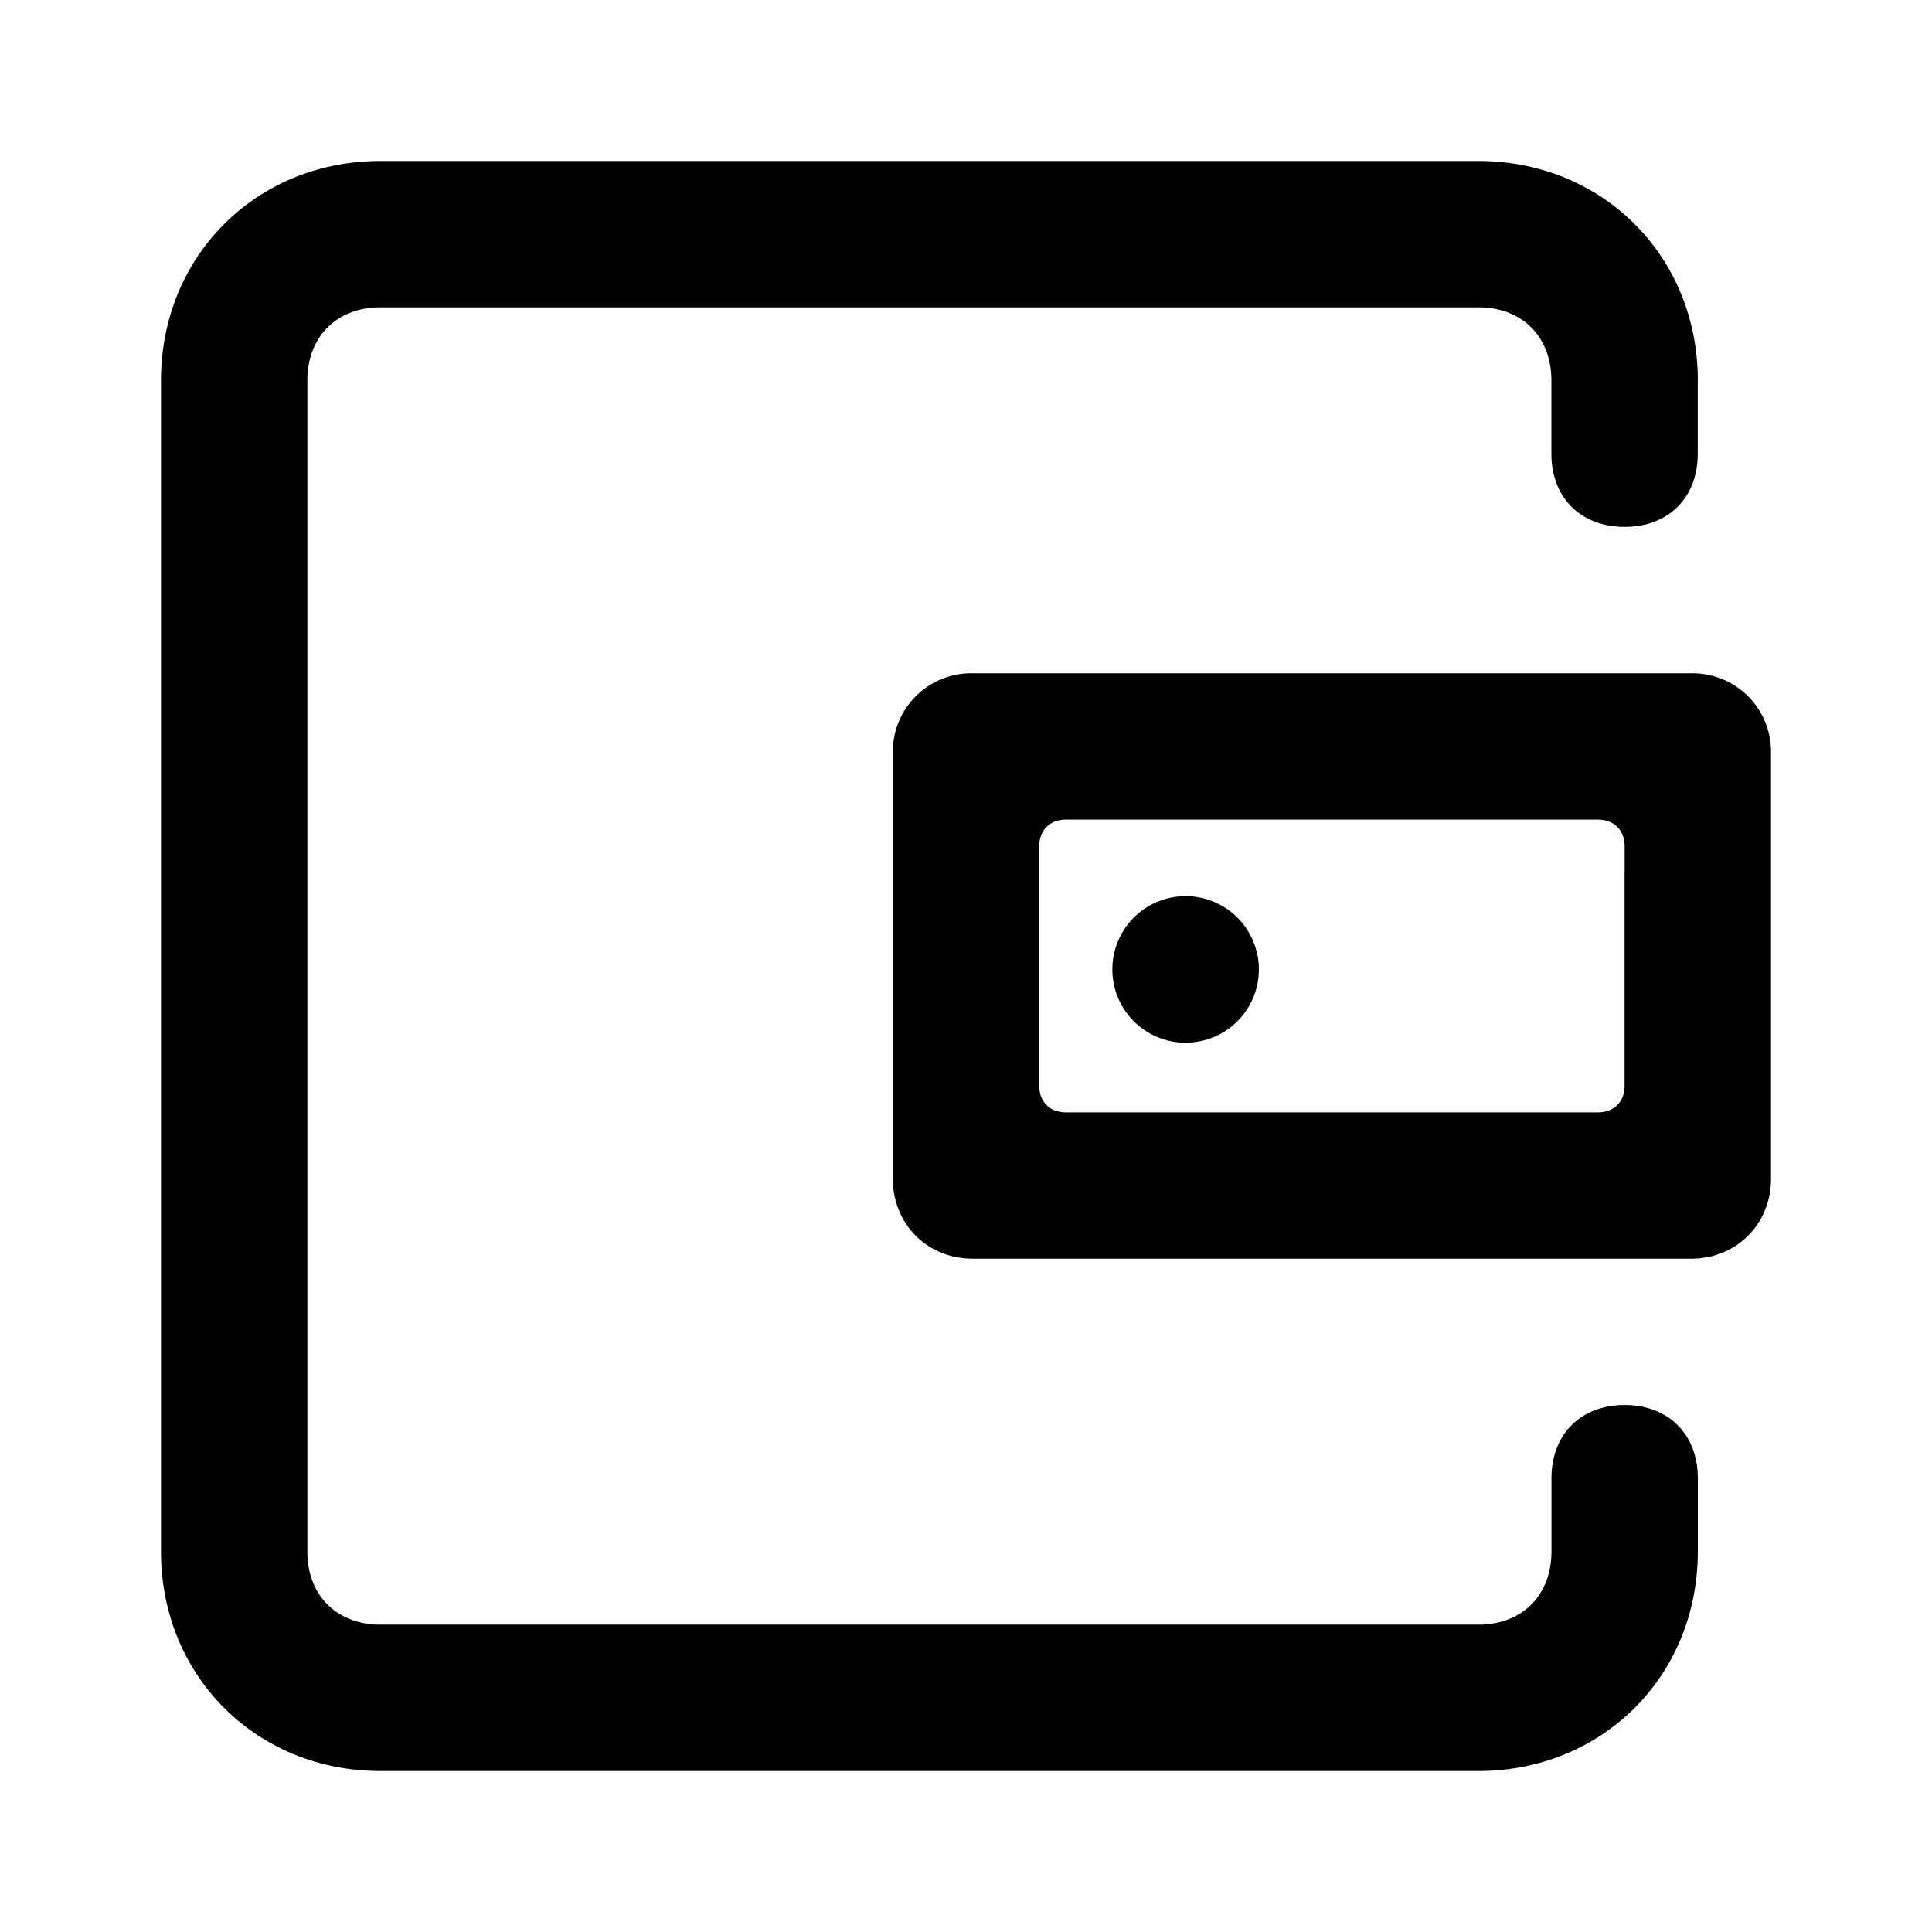 <svg width="24" height="24" viewBox="0 0 24 24" fill="none" xmlns="http://www.w3.org/2000/svg"><path fill-rule="evenodd" clip-rule="evenodd" d="M21.09 4.727v.91c0 .545-.363.908-.908.908-.546 0-.91-.363-.91-.909v-.909c0-.545-.363-.909-.908-.909H4.727c-.545 0-.909.364-.909.91v14.545c0 .545.364.909.91.909h13.636c.545 0 .909-.364.909-.91v-.908c0-.546.363-.91.909-.91.545 0 .909.364.909.91v.909c0 1.545-1.182 2.727-2.727 2.727H4.727C3.182 22 2 20.818 2 19.273V4.727C2 3.182 3.182 2 4.727 2h13.637c1.545 0 2.727 1.182 2.727 2.727ZM15.637 12a.91.91 0 1 1-1.818 0 .91.91 0 0 1 1.818 0ZM22 9.686v-.33a.974.974 0 0 0-.992-.992h-8.925a.974.974 0 0 0-.992.991v5.29c0 .562.43.991.992.991h8.925c.562 0 .992-.43.992-.991V9.686Zm-1.818 1.157v-.33c0-.199-.132-.331-.33-.331H13.24c-.199 0-.33.132-.33.33v2.976c0 .198.131.33.33.33h6.611c.199 0 .33-.132.33-.33v-2.645Z" fill="currentColor"/></svg>
